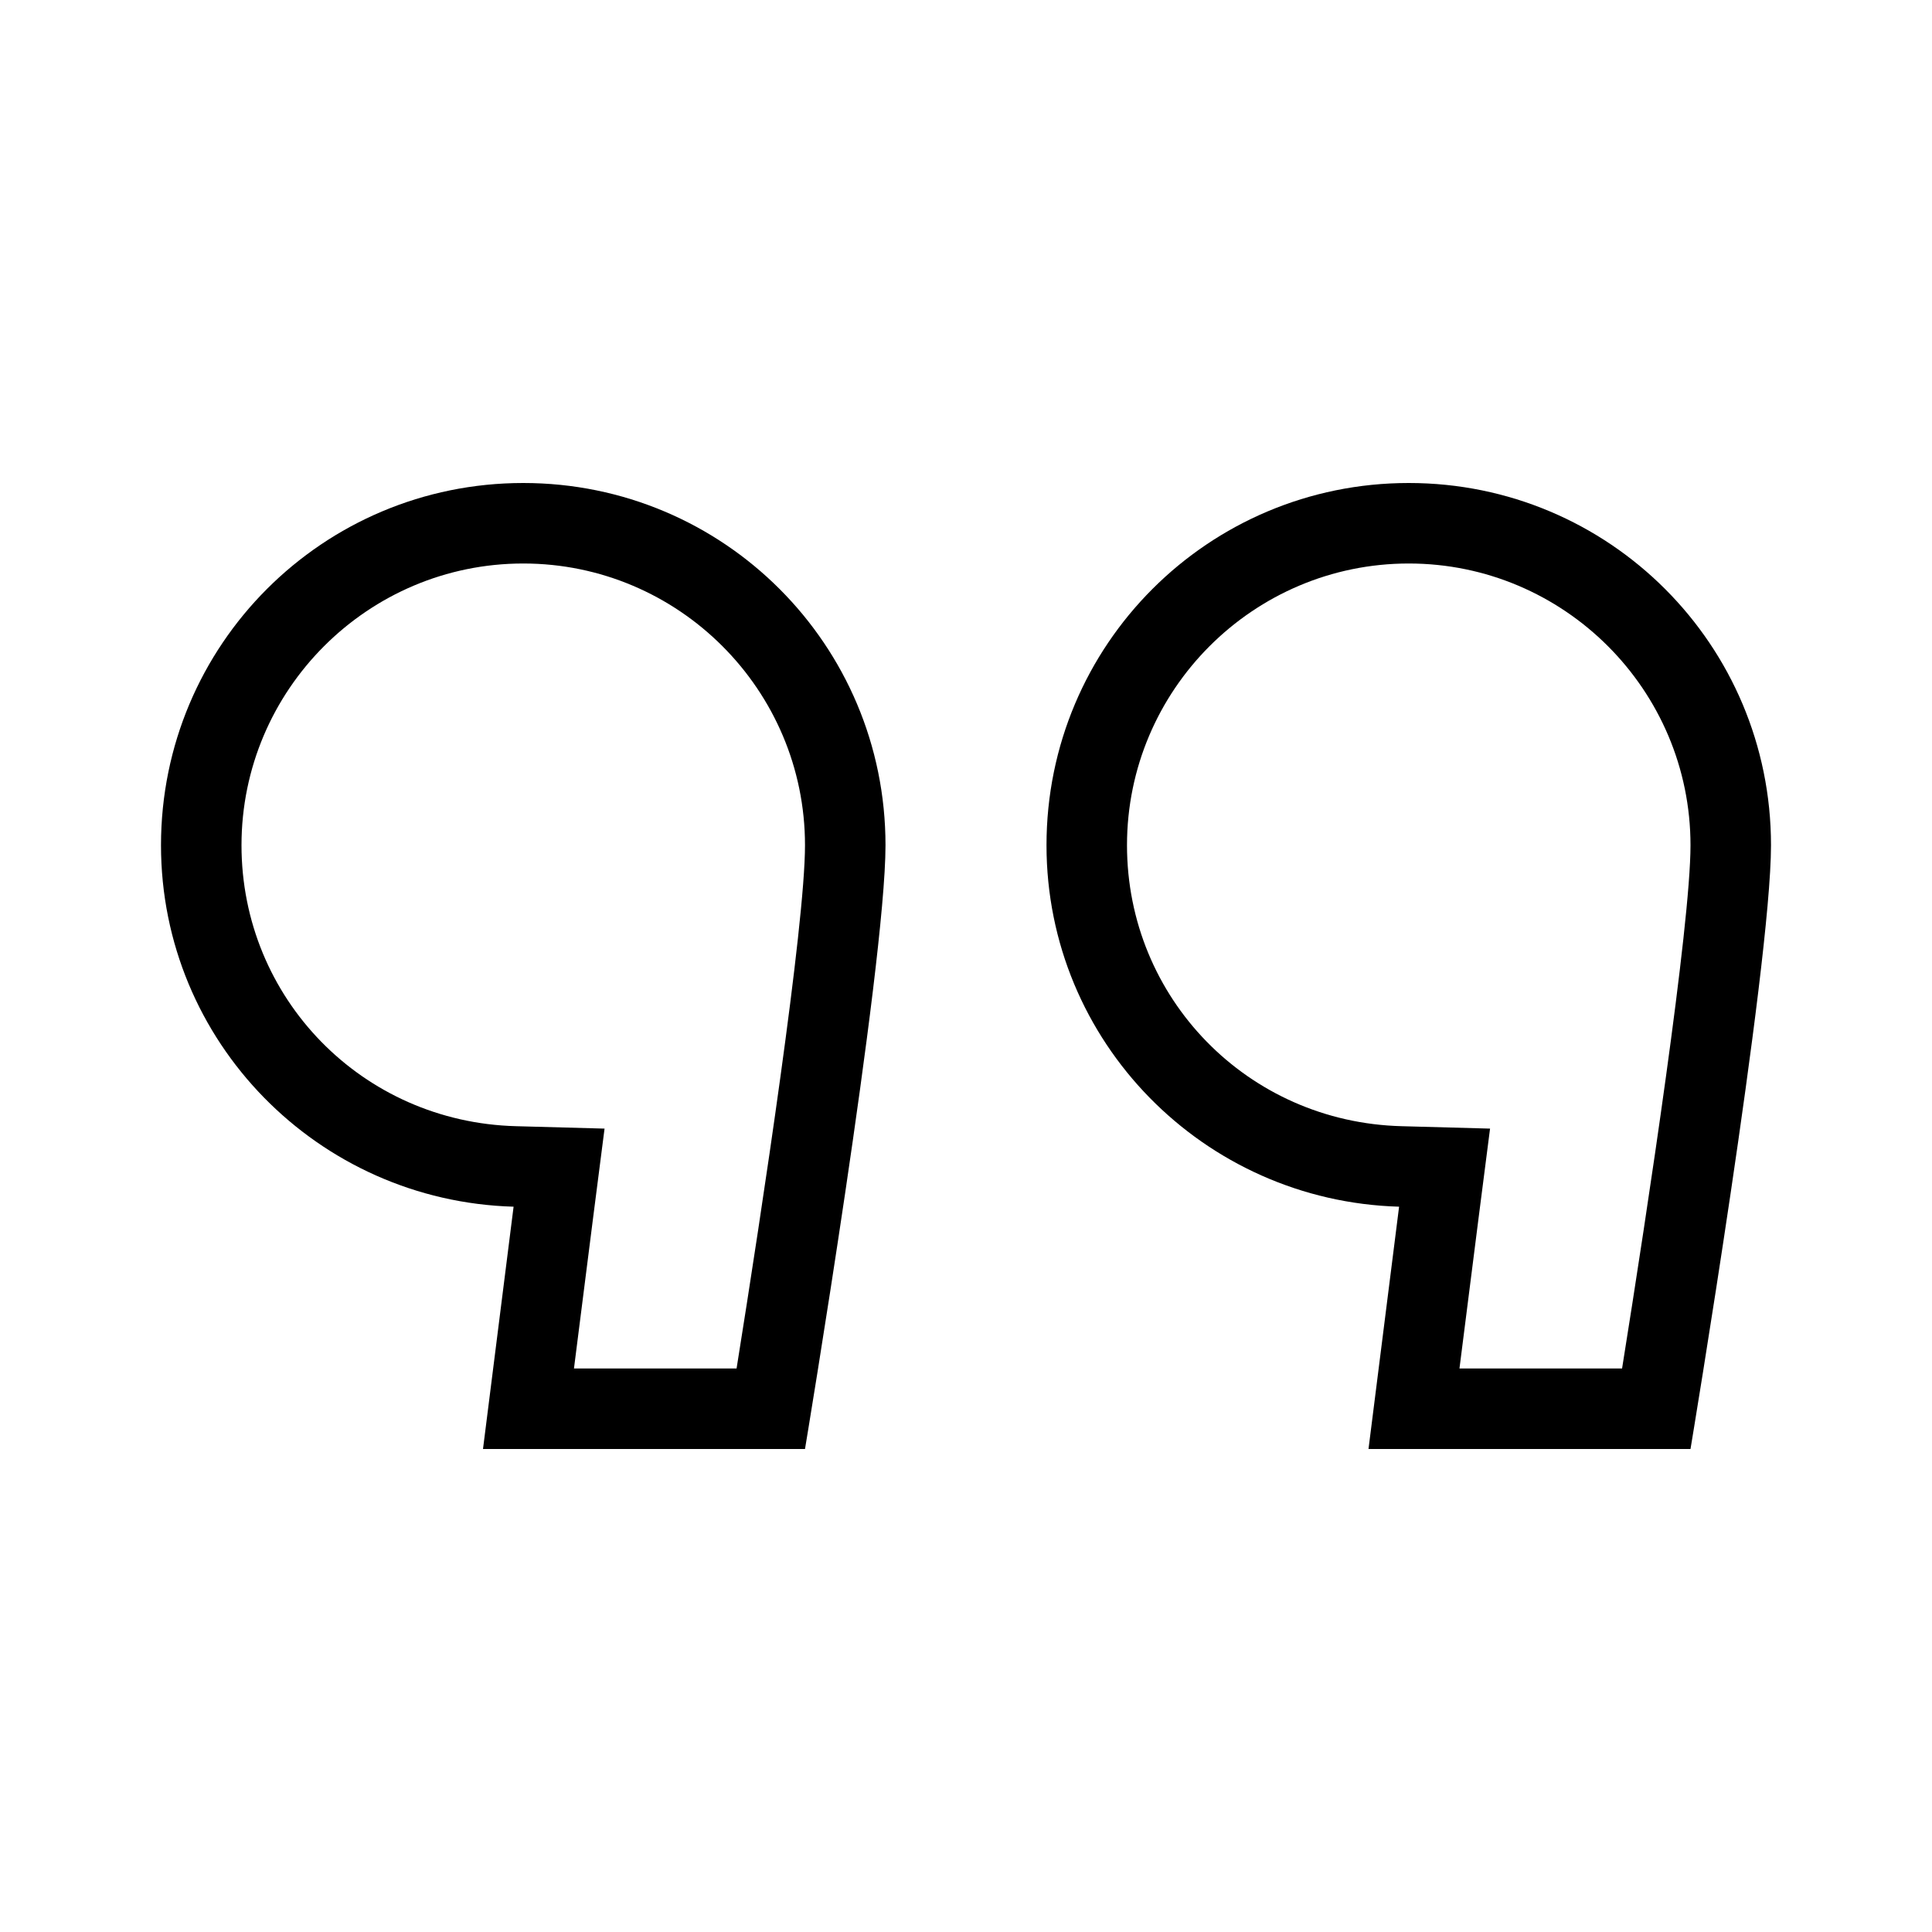 <svg height="24" viewBox="0 0 24 24" width="24">
    <path
        d="M17.5,7c1.93,0,3.5,1.57,3.5,3.5c0,1-0.53,4.5-0.85,6.5h-2.02l0.24-1.89l0.14-1.09l-1.1-0.03C15.5,13.94,14,12.4,14,10.5 C14,8.57,15.57,7,17.5,7             M6.5,7C8.43,7,10,8.57,10,10.5c0,1-0.53,4.5-0.85,6.5H7.13l0.24-1.89l0.14-1.09l-1.1-0.03 C4.5,13.94,3,12.4,3,10.5C3,8.57,4.57,7,6.5,7             M17.5,6C15.01,6,13,8.01,13,10.5c0,2.44,1.95,4.42,4.38,4.49L17,18h4c0,0,1-6,1-7.5 C22,8.01,19.99,6,17.5,6L17.5,6z             M6.5,6C4.01,6,2,8.01,2,10.5c0,2.44,1.95,4.42,4.38,4.49L6,18h4c0,0,1-6,1-7.5 C11,8.01,8.99,6,6.5,6L6.5,6z"
        fill="currentColor"></path>
</svg>